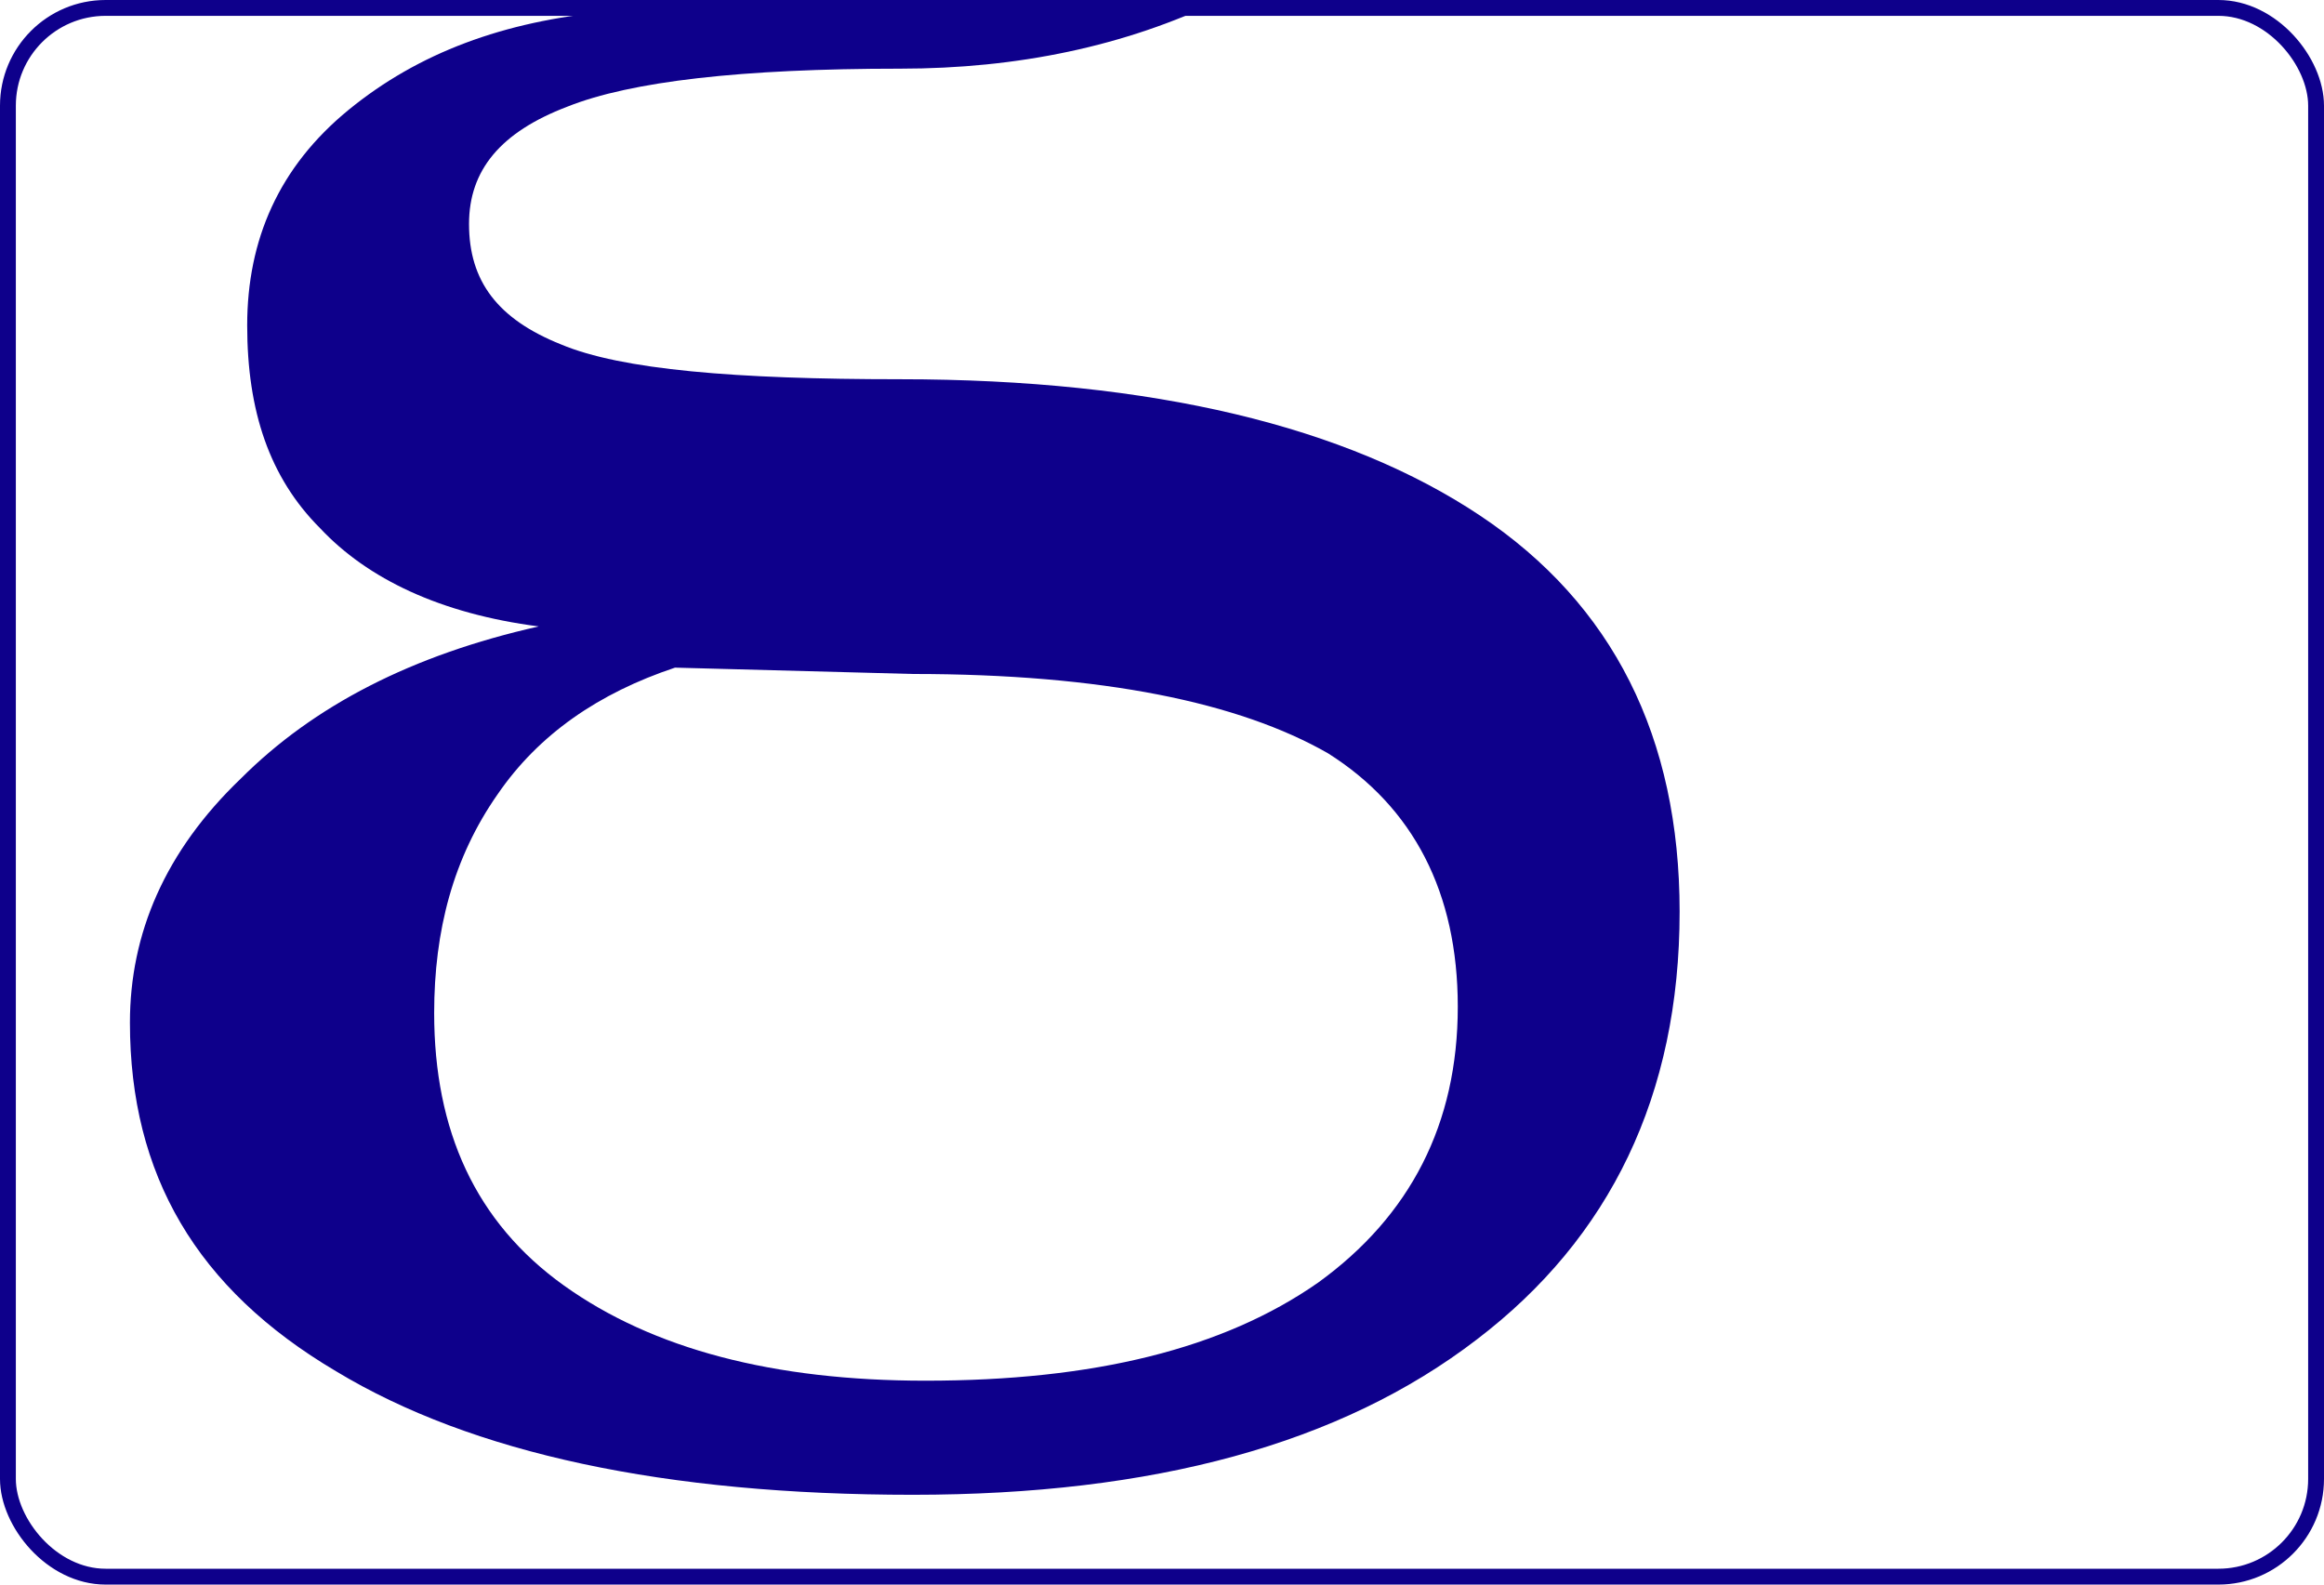 <svg width="440" height="300" viewBox="0 0 440 300" fill="none" xmlns="http://www.w3.org/2000/svg">
<rect x="1.5" y="1.5" width="437" height="297" rx="18.5" stroke="#0E008B" stroke-width="3"/>
<path d="M231.162 0C213.03 8.731 192.711 13 170.4 13C140.401 13 119.4 15.4 107.4 20.2C94.8 25 88.8 32.2 88.8 42.4C88.8 53.2 94.2 60.4 106.2 65.2C117.6 70 139.201 71.8 170.4 71.8C218.4 71.8 255 80.8 280.2 97.6C305.4 114.4 318 139.6 318 172.6C318 207.4 304.8 234.4 279.6 253.6C253.8 273.4 218.4 283 172.8 283C126 283 89.4 275.2 63.6 259.6C37.2 244 24.6 222.399 24.6 193.6C24.6 176.8 31.2 161.2 45.6 147.4C59.4 133.6 78 124 102 118.6C83.4 116.2 69.6 109.6 60.6 100C51 90.4 46.8 77.799 46.8 61.6C46.8 45.4 52.8 31.6 66 20.8C79.2 10 95.4 4 115.2 2.2C113.414 1.497 111.663 0.763 109.945 0H231.162ZM127.8 126.4C113.4 131.2 102 139 94.2 150.4C85.8 162.4 82.2 176.2 82.2 191.8C82.2 214 90 231.4 106.8 243.4C123.6 255.4 146.4 261.4 175.2 261.4C207 261.4 231.6 255.4 249.6 242.8C267 230.2 276 212.8 276 190.6C276 169 267.6 152.8 251.4 142.6C234.6 133 208.8 127.6 172.8 127.6L127.8 126.4Z" fill="#0E008B"/>
</svg>
